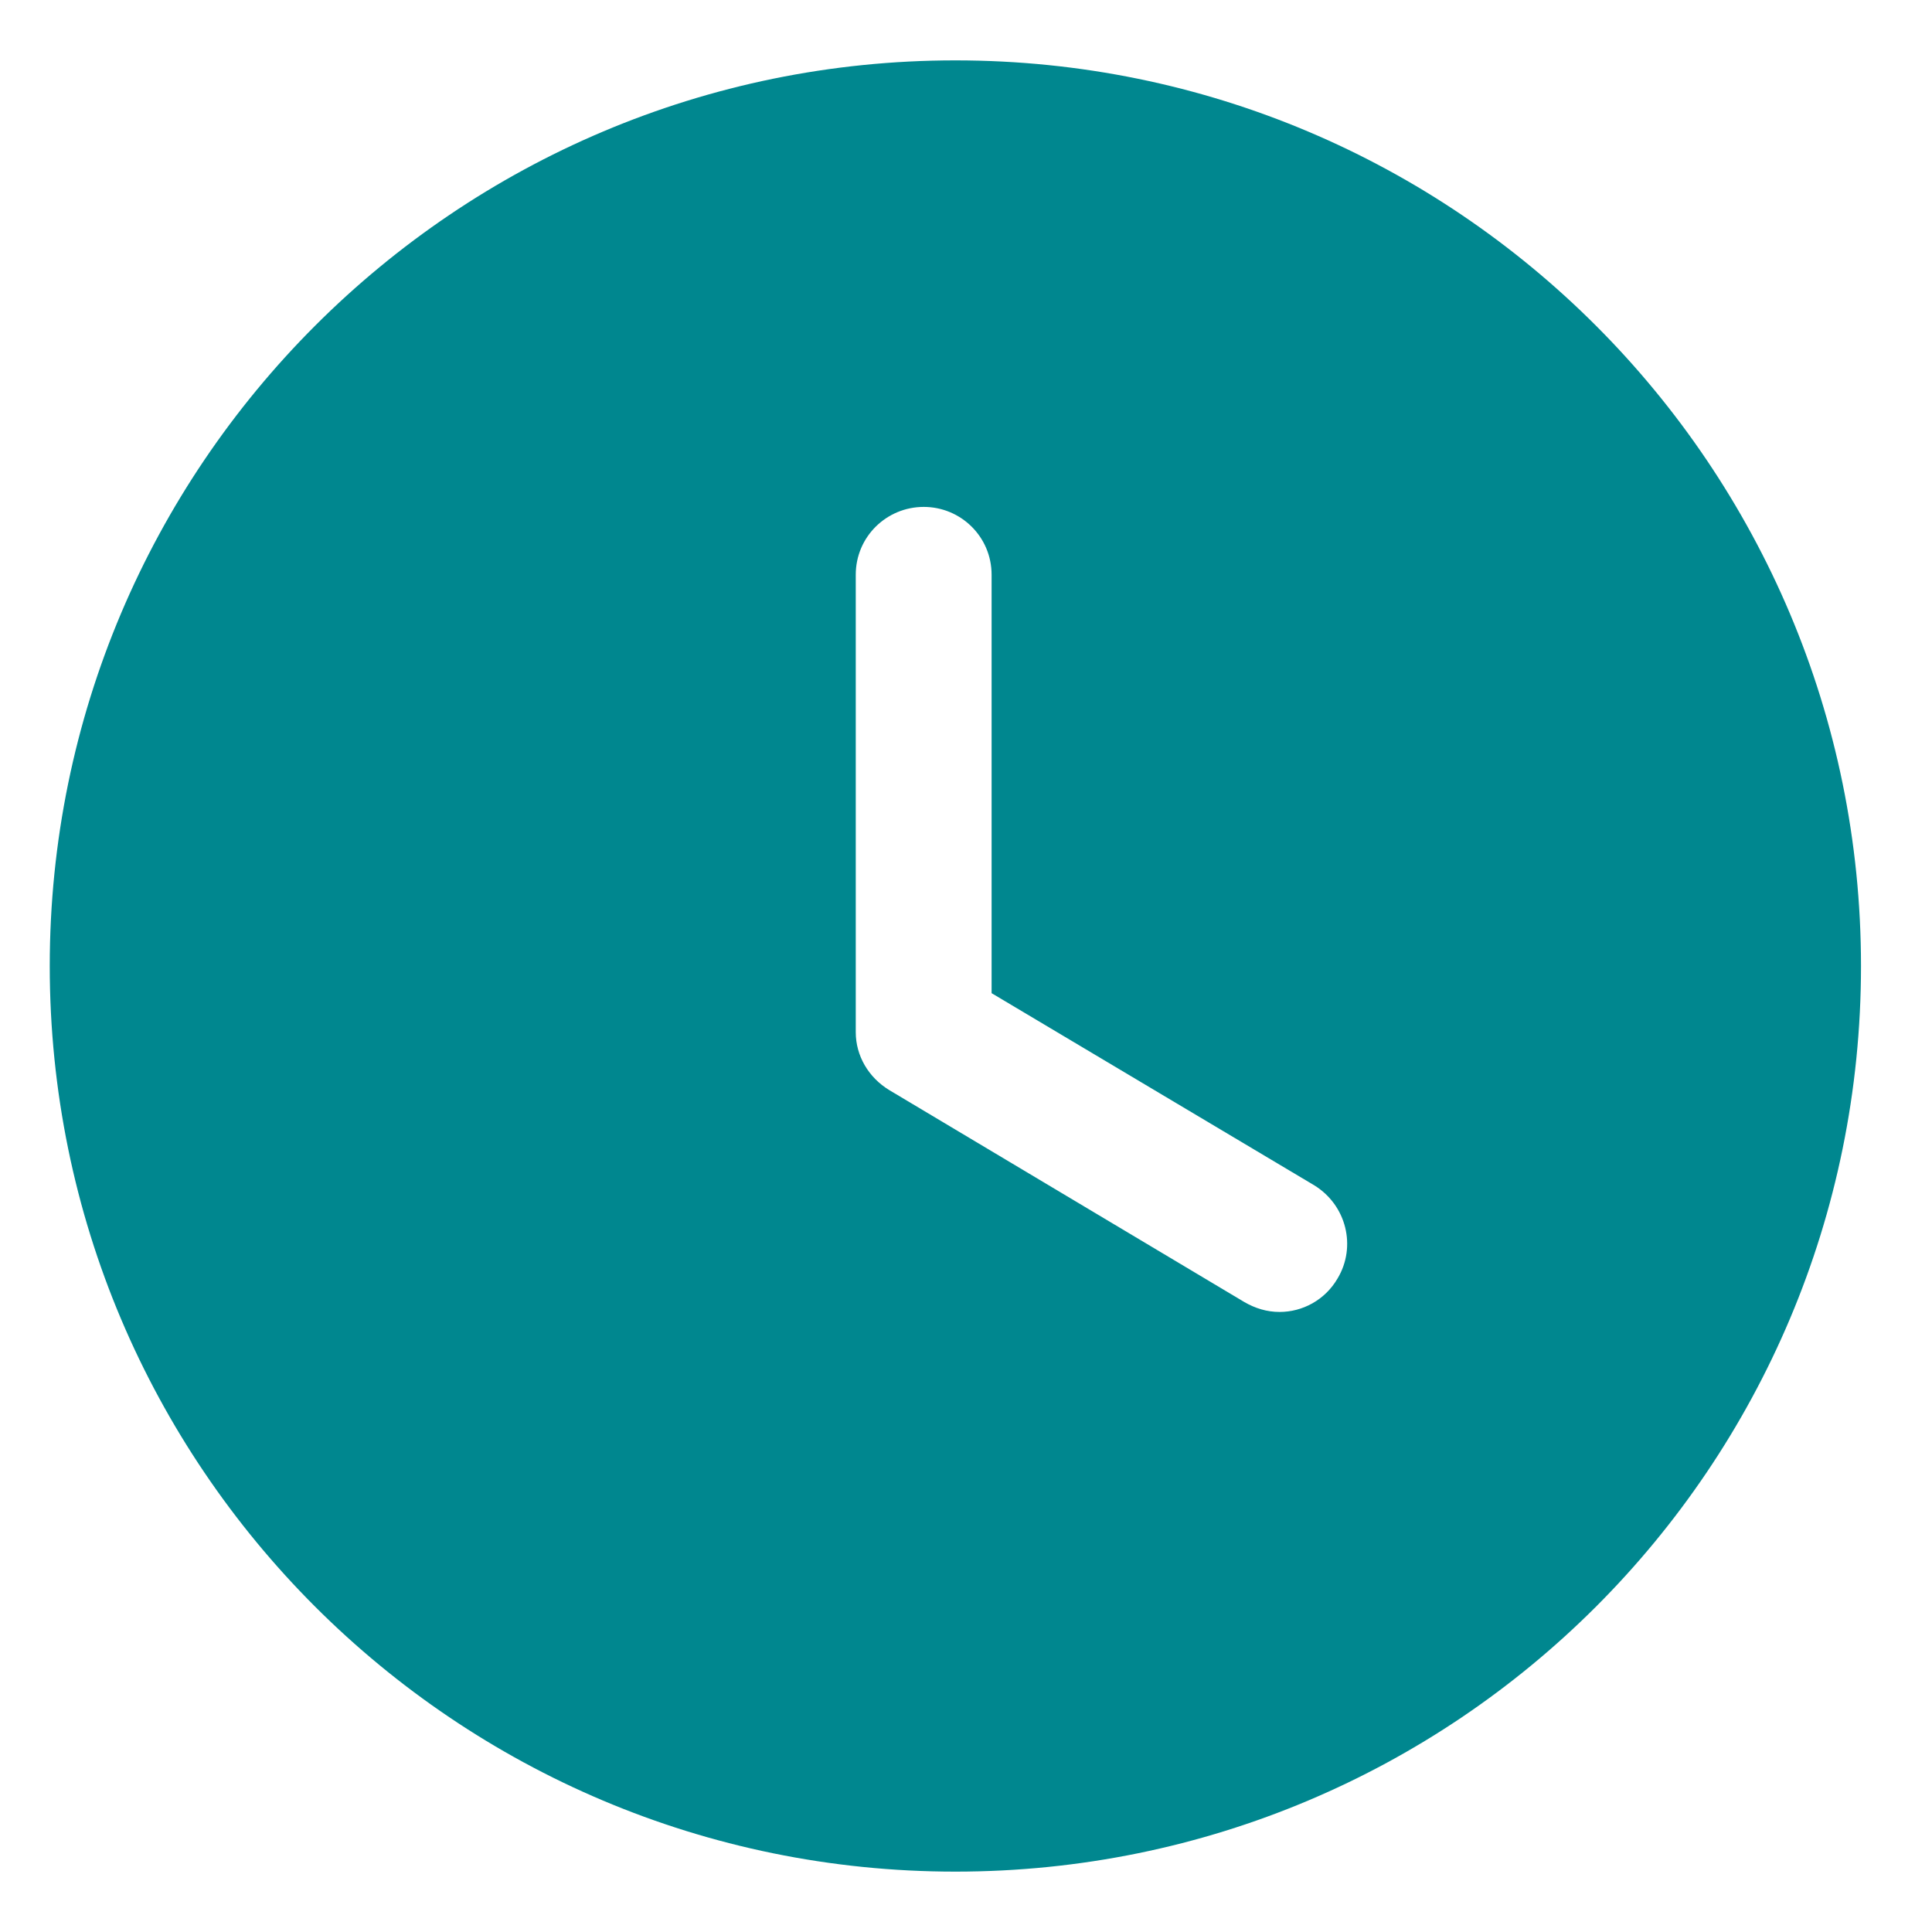 <svg width="16" height="16" viewBox="0 0 16 16" fill="none" xmlns="http://www.w3.org/2000/svg">
<path fill-rule="evenodd" clip-rule="evenodd" d="M7.912 15.5C3.772 15.5 0.412 12.148 0.412 8C0.412 3.86 3.772 0.5 7.912 0.5C12.06 0.5 15.412 3.86 15.412 8C15.412 12.148 12.06 15.5 7.912 15.5ZM10.305 10.783C10.395 10.835 10.492 10.865 10.597 10.865C10.785 10.865 10.972 10.768 11.077 10.588C11.235 10.325 11.152 9.98 10.882 9.815L8.212 8.225V4.76C8.212 4.445 7.957 4.198 7.65 4.198C7.342 4.198 7.087 4.445 7.087 4.76V8.548C7.087 8.743 7.192 8.923 7.365 9.028L10.305 10.783Z" fill="#00878F"/>
</svg>
